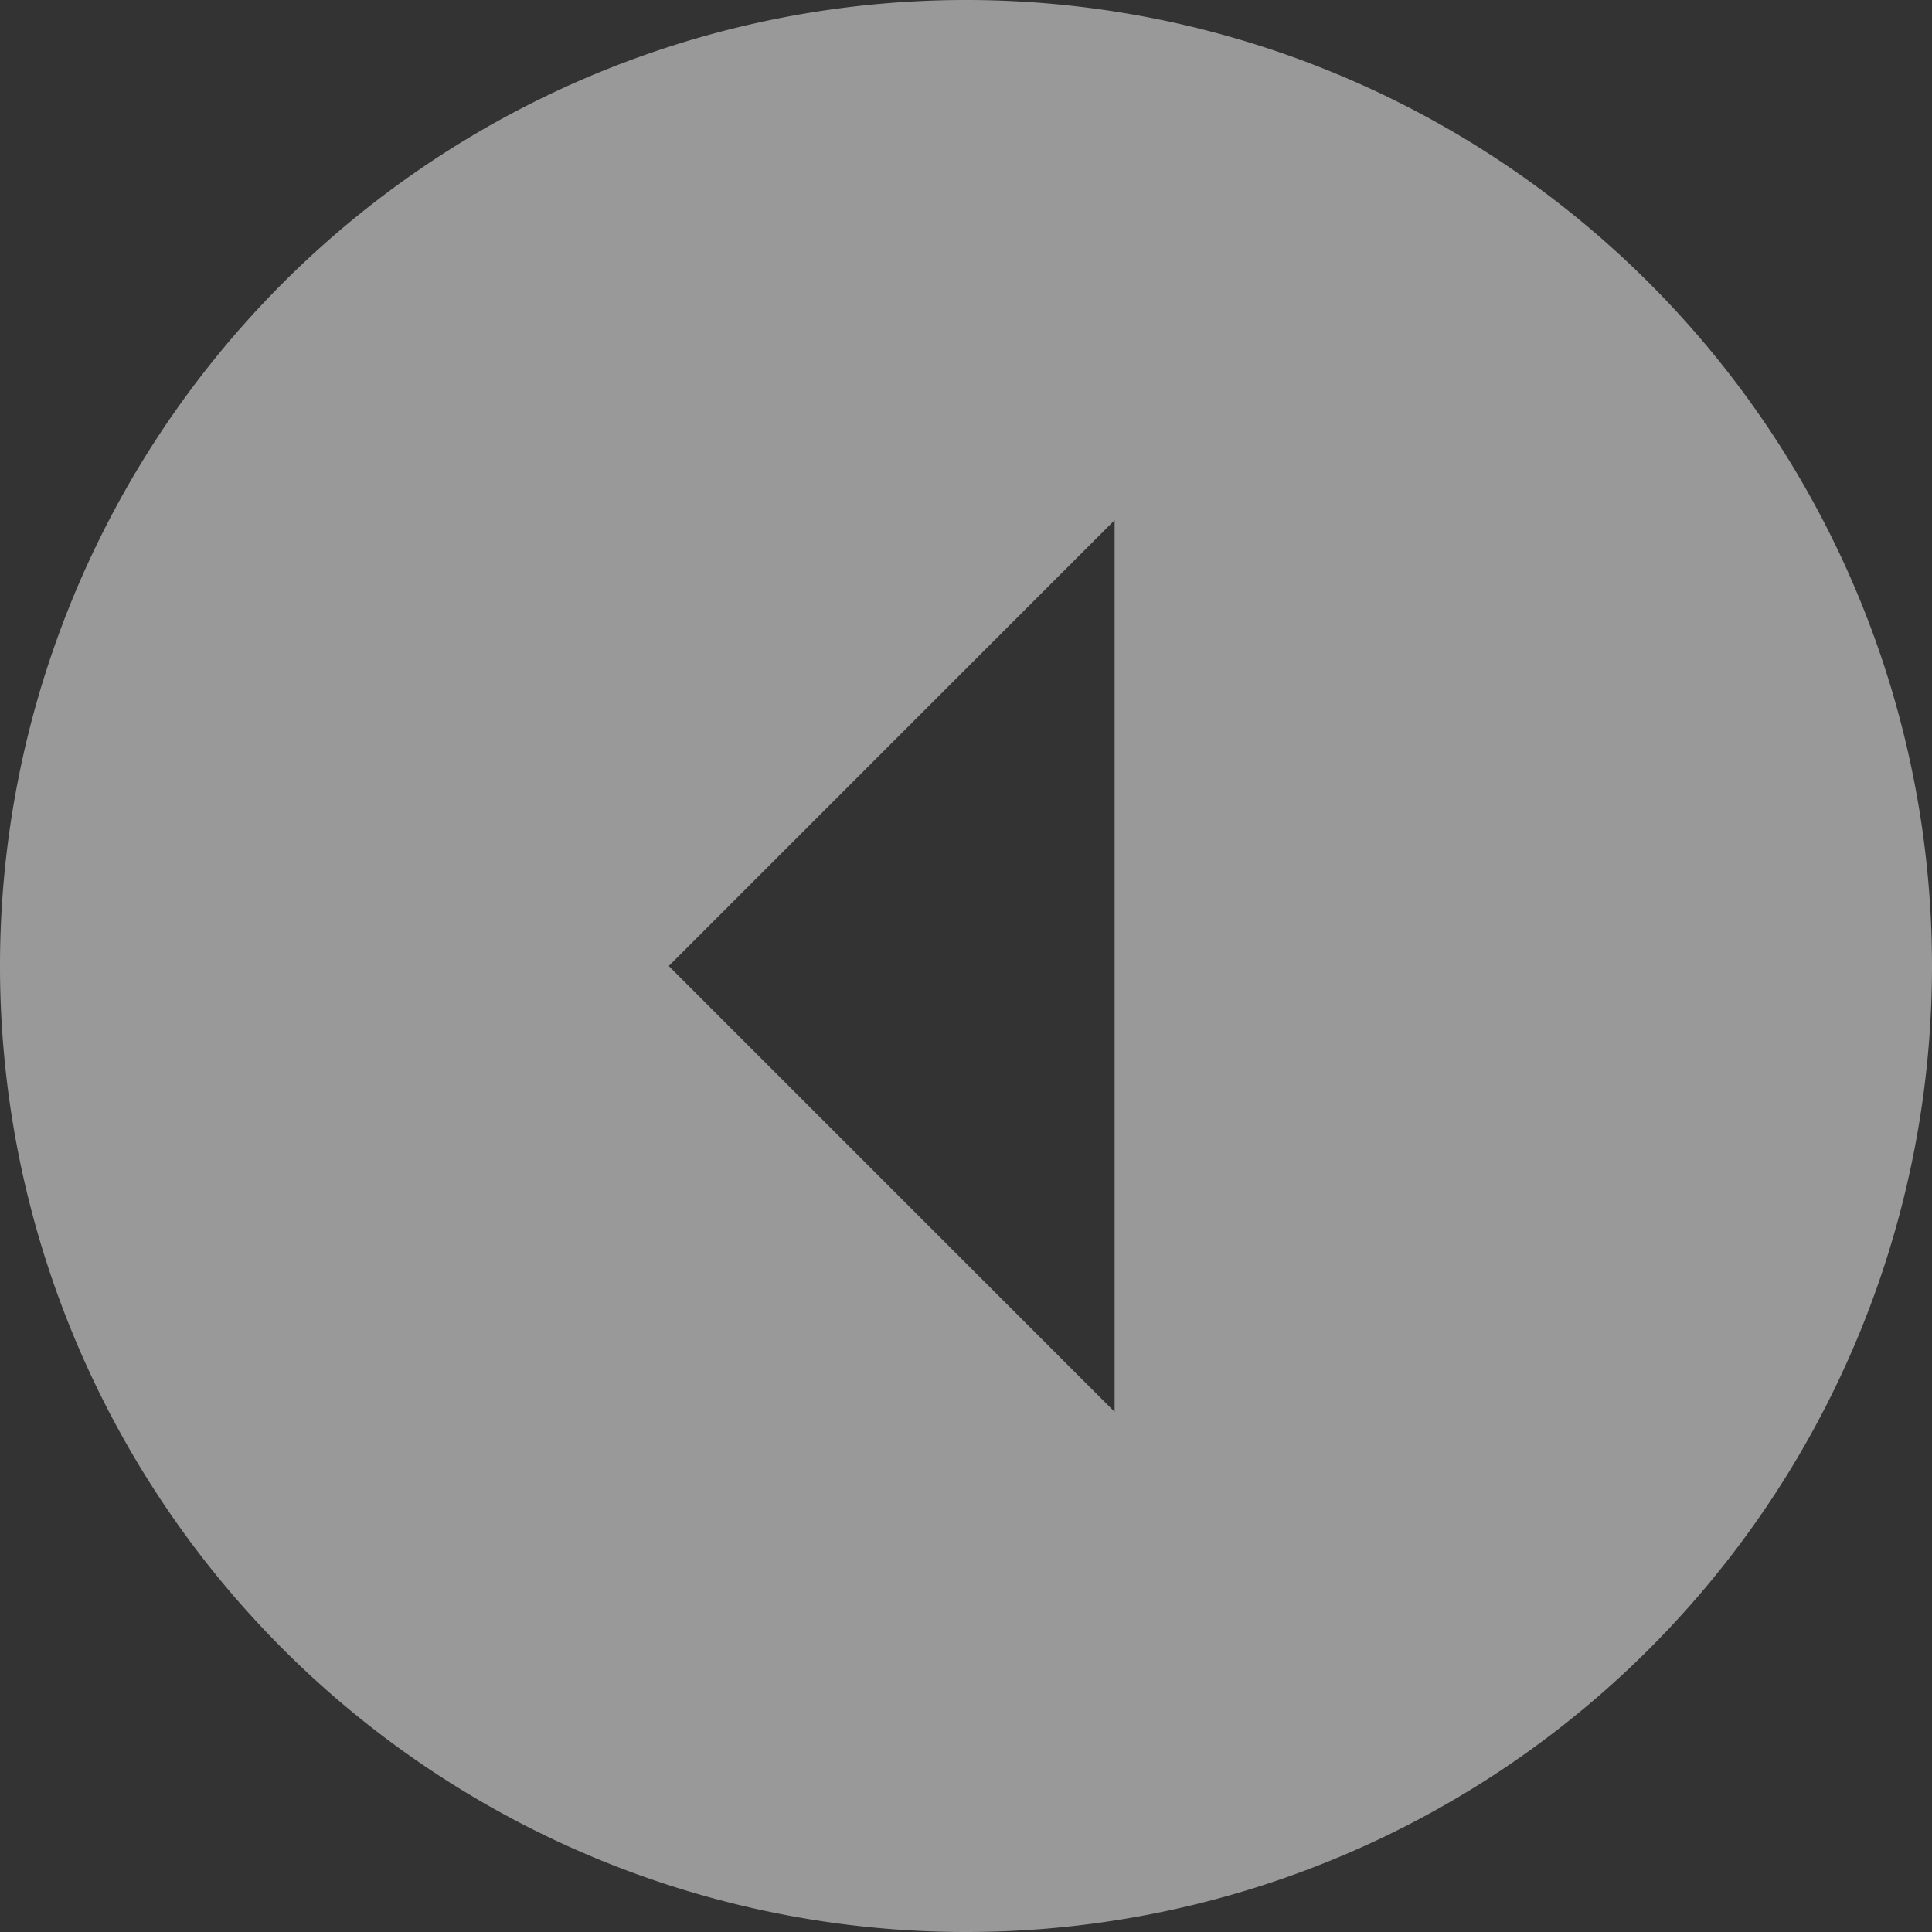 <svg xmlns="http://www.w3.org/2000/svg" width="29.25" height="29.25" viewBox="0 0 29.25 29.25">
  <rect x="0" y="0" width="29.25" height="29.25" fill="#333333" stroke="none"/>
  <path id="Icon_ionic-md-arrow-dropleft-circle" data-name="Icon ionic-md-arrow-dropleft-circle" d="M32.625,18A14.625,14.625,0,1,0,18,32.625,14.625,14.625,0,0,0,32.625,18ZM13.5,18l6.75-6.75v13.5Z" transform="translate(-3.375 -3.375)" fill="#fff" opacity="0.5"/>
</svg>

